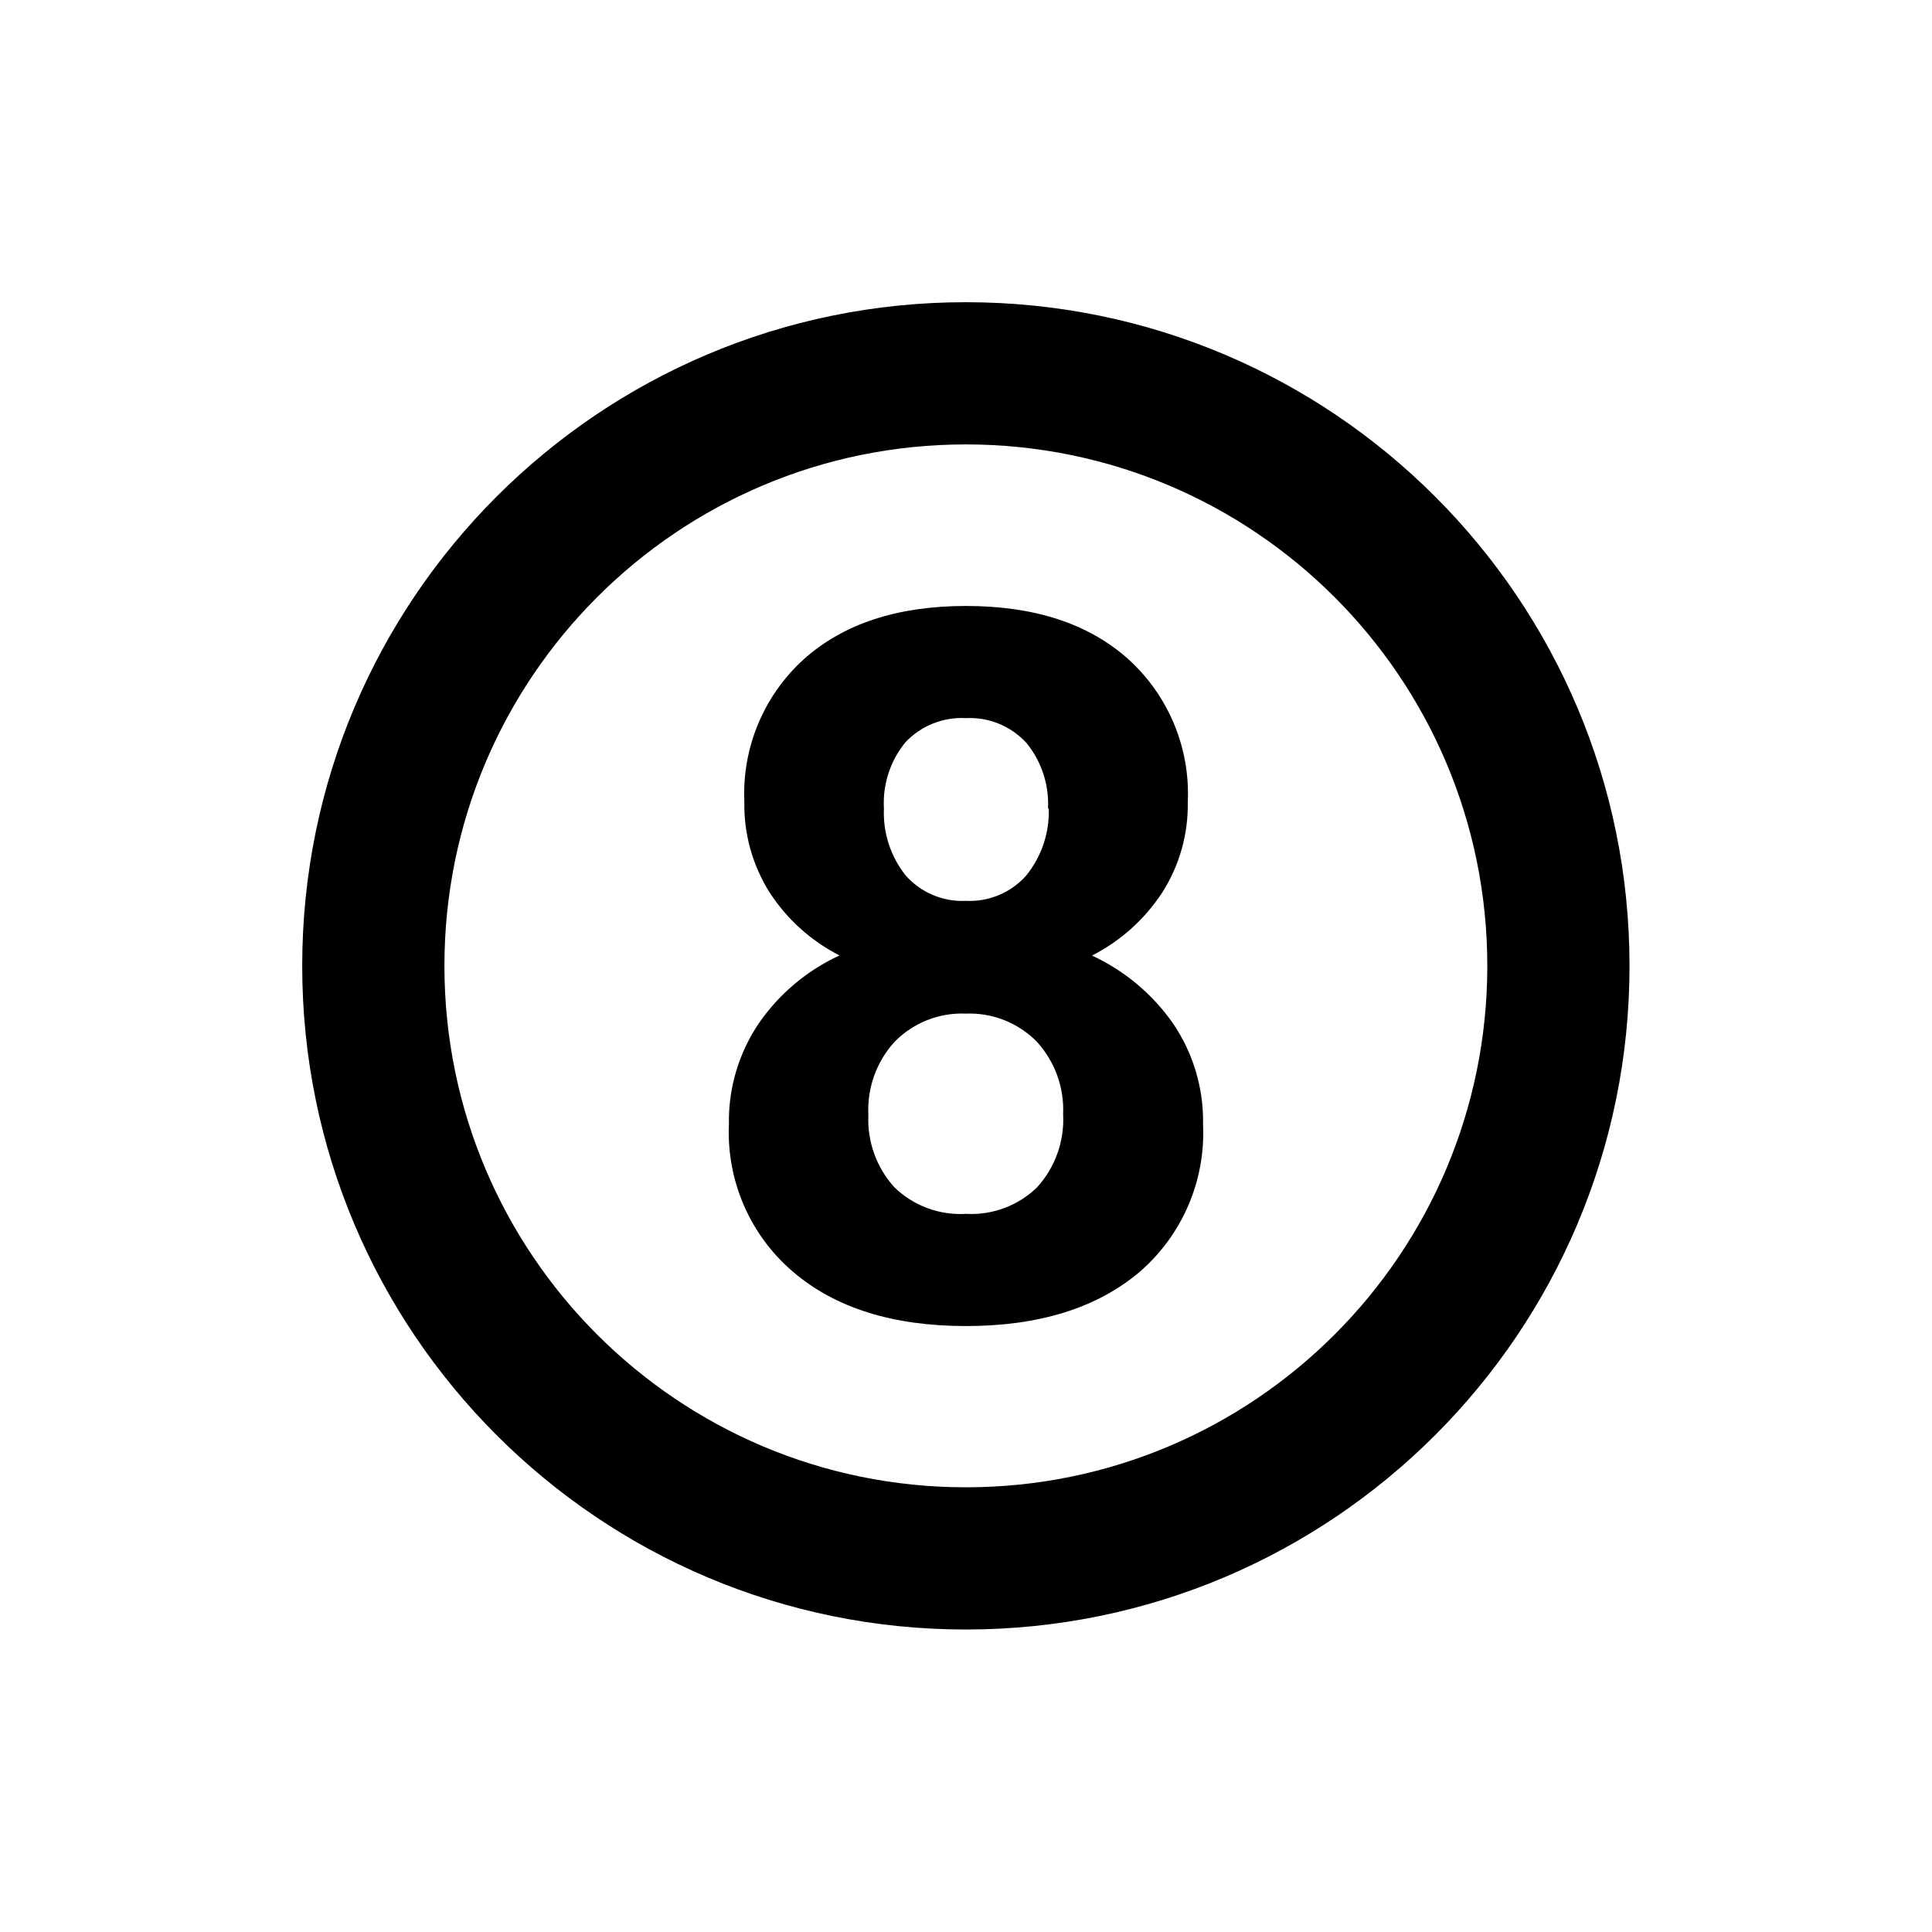<?xml version="1.0" encoding="UTF-8" standalone="no"?>
<!-- Created with Inkscape (http://www.inkscape.org/) -->

<svg
   width="1024"
   height="1024"
   viewBox="0 0 270.933 270.933"
   version="1.1"
   id="svg8"
   inkscape:export-filename="C:\Users\kemon\Desktop\legacy\icons\reload.png"
   inkscape:export-xdpi="96"
   inkscape:export-ydpi="96"
   inkscape:version="1.4 (86a8ad7, 2024-10-11)"
   sodipodi:docname="btn_8.svg"
   xml:space="preserve"
   xmlns:inkscape="http://www.inkscape.org/namespaces/inkscape"
   xmlns:sodipodi="http://sodipodi.sourceforge.net/DTD/sodipodi-0.dtd"
   xmlns="http://www.w3.org/2000/svg"
   xmlns:svg="http://www.w3.org/2000/svg"
   xmlns:rdf="http://www.w3.org/1999/02/22-rdf-syntax-ns#"
   xmlns:cc="http://creativecommons.org/ns#"
   xmlns:dc="http://purl.org/dc/elements/1.1/"><defs
     id="defs2" /><sodipodi:namedview
     id="base"
     pagecolor="#ffffff"
     bordercolor="#666666"
     borderopacity="1.0"
     inkscape:pageopacity="0.0"
     inkscape:pageshadow="2"
     inkscape:zoom="0.49497475"
     inkscape:cx="384.86812"
     inkscape:cy="615.1829"
     inkscape:document-units="mm"
     inkscape:current-layer="layer1"
     showgrid="false"
     units="px"
     showguides="true"
     inkscape:guide-bbox="true"
     inkscape:window-width="1920"
     inkscape:window-height="1017"
     inkscape:window-x="-8"
     inkscape:window-y="-8"
     inkscape:window-maximized="1"
     inkscape:showpageshadow="0"
     inkscape:pagecheckerboard="1"
     inkscape:deskcolor="#505050" /><g
     inkscape:label="Layer 1"
     inkscape:groupmode="layer"
     id="layer1"
     transform="translate(0,-26.067)"><g
       style="display:none;shape-rendering:geometricPrecision;text-rendering:geometricPrecision"
       id="g1"
       transform="matrix(1.529,0,0,1.529,-71.663,-45.596)"><rect
         width="48"
         height="48"
         rx="6.22"
         ry="6.22"
         transform="matrix(2.537,0,0,2.537,74.59,74.59)"
         fill="#b3b3b3"
         id="rect1"
         x="0"
         y="0" /><rect
         width="48"
         height="48"
         rx="6.22"
         ry="6.22"
         transform="matrix(2.027,0,0,2.027,86.808,86.808)"
         fill="#c3c3c3"
         stroke="#b8b8b8"
         stroke-width="2"
         id="rect2"
         x="0"
         y="0" /><path
         d="m 65.67,54 q 0,9.62 -4,14.71 -4,5.09 -11.67,5.11 -7.58,0 -11.59,-5 -4.01,-5 -4.08,-14.33 V 46 q 0,-9.71 4,-14.74 4,-5.03 11.61,-5 7.58,0 11.59,5 4.01,5 4.11,14.31 z m -9.2,-9.38 q 0,-5.77 -1.58,-8.4 C 53.879,34.5 51.992,33.489 50,33.6 c -1.937,-0.12 -3.781,0.843 -4.79,2.5 q -1.54,2.5 -1.64,7.83 v 11.28 q 0,5.67 1.54,8.43 c 0.979,1.823 2.936,2.904 5,2.76 2,0.135 3.898,-0.897 4.87,-2.65 q 1.5,-2.65 1.56,-8.1 z m 9.2,9.38 q 0,9.62 -4,14.71 -4,5.09 -11.67,5.11 -7.58,0 -11.59,-5 -4.01,-5 -4.08,-14.33 V 46 q 0,-9.71 4,-14.74 4,-5.03 11.61,-5 7.58,0 11.59,5 4.01,5 4.11,14.31 z m -9.2,-9.38 q 0,-5.77 -1.58,-8.4 C 53.879,34.5 51.992,33.489 50,33.6 c -1.937,-0.12 -3.781,0.843 -4.79,2.5 q -1.54,2.5 -1.64,7.83 v 11.28 q 0,5.67 1.54,8.43 c 0.979,1.823 2.936,2.904 5,2.76 2,0.135 3.898,-0.897 4.87,-2.65 q 1.5,-2.65 1.56,-8.1 z"
         transform="translate(85.467,85.427)"
         fill="#818181"
         id="path2" /></g><g
       style="shape-rendering:geometricPrecision;text-rendering:geometricPrecision"
       id="g2"
       transform="matrix(1.005,0,0,1.005,-0.697,25.37)"><g
         transform="translate(0,-26.067)"
         id="g1-8"><path
           d="m 135.467,68.929 c -51.144,0 -92.604,41.46 -92.604,92.604 0,51.144 41.46,92.604 92.604,92.604 51.144,0 92.604,-41.46 92.604,-92.604 0,-51.144 -41.46,-92.604 -92.604,-92.604 z m 0,19.844 c 40.184,0 72.76,32.576 72.76,72.76 0,40.184 -32.576,72.76 -72.76,72.76 -40.184,0 -72.76,-32.576 -72.76,-72.76 0,-40.184 32.576,-72.76 72.76,-72.76 z"
           stroke-width="2.677"
           id="path1" /></g><path
         d="m 62.804,38.344 c 0.037,1.992 -0.514,3.952 -1.586,5.632 -1.089,1.663 -2.593,3.012 -4.363,3.914 2.013,0.933 3.744,2.38 5.02,4.196 1.264,1.85 1.92,4.048 1.877,6.289 0.162,3.497 -1.291,6.874 -3.941,9.161 q -3.969,3.36 -10.781,3.36 -6.812,0 -10.752,-3.379 c -2.658,-2.275 -4.122,-5.646 -3.969,-9.142 -0.043,-2.246 0.613,-4.45 1.877,-6.307 1.261,-1.816 2.984,-3.261 4.992,-4.186 -1.767,-0.899 -3.266,-2.249 -4.344,-3.914 -1.061,-1.684 -1.605,-3.642 -1.567,-5.632 -0.148,-3.359 1.211,-6.608 3.706,-8.86 Q 42.669,26.18 49.031,26.18 q 6.361,0 10.049,3.276 c 2.51,2.255 3.877,5.517 3.725,8.888 z m -7.741,19.401 c 0.075,-1.663 -0.516,-3.288 -1.642,-4.515 -1.155,-1.17 -2.749,-1.8 -4.391,-1.736 -1.652,-0.073 -3.258,0.558 -4.419,1.736 -1.138,1.238 -1.729,2.882 -1.642,4.562 -0.076,1.65 0.504,3.263 1.614,4.486 1.184,1.152 2.799,1.751 4.447,1.652 1.635,0.092 3.234,-0.503 4.41,-1.643 1.128,-1.235 1.713,-2.872 1.623,-4.543 z M 54.125,38.767 c 0.074,-1.48 -0.404,-2.935 -1.342,-4.083 -0.959,-1.047 -2.335,-1.611 -3.753,-1.539 -1.409,-0.078 -2.782,0.467 -3.753,1.492 -0.95,1.156 -1.429,2.627 -1.342,4.12 -0.066,1.499 0.41,2.972 1.342,4.149 0.944,1.073 2.326,1.657 3.753,1.586 1.427,0.071 2.809,-0.513 3.753,-1.586 0.942,-1.17 1.435,-2.638 1.389,-4.139 z m 8.632,-0.422 c 0.037,1.992 -0.514,3.952 -1.586,5.632 -1.089,1.663 -2.593,3.012 -4.363,3.914 2.013,0.933 3.744,2.38 5.02,4.196 1.264,1.85 1.92,4.048 1.877,6.289 0.162,3.497 -1.291,6.874 -3.941,9.161 q -3.922,3.36 -10.734,3.36 -6.812,0 -10.752,-3.379 c -2.658,-2.275 -4.122,-5.646 -3.969,-9.142 -0.043,-2.246 0.613,-4.45 1.877,-6.307 1.261,-1.816 2.984,-3.261 4.992,-4.186 -1.767,-0.899 -3.266,-2.249 -4.344,-3.914 -1.061,-1.684 -1.605,-3.642 -1.567,-5.632 -0.148,-3.359 1.211,-6.608 3.706,-8.86 Q 42.669,26.18 49.031,26.18 q 6.361,0 10.049,3.276 c 2.51,2.255 3.877,5.517 3.725,8.888 z m -7.694,19.401 c 0.075,-1.663 -0.516,-3.288 -1.642,-4.515 -1.155,-1.17 -2.749,-1.8 -4.391,-1.736 -1.652,-0.073 -3.258,0.558 -4.419,1.736 -1.138,1.238 -1.729,2.882 -1.642,4.562 -0.076,1.65 0.504,3.263 1.614,4.486 1.184,1.152 2.799,1.751 4.447,1.652 1.635,0.092 3.234,-0.503 4.41,-1.643 1.128,-1.235 1.713,-2.872 1.623,-4.543 z M 54.125,38.767 c 0.074,-1.48 -0.404,-2.935 -1.342,-4.083 -0.959,-1.047 -2.335,-1.611 -3.753,-1.539 -1.409,-0.078 -2.782,0.467 -3.753,1.492 -0.95,1.156 -1.429,2.627 -1.342,4.12 -0.066,1.499 0.41,2.972 1.342,4.149 0.944,1.073 2.326,1.657 3.753,1.586 1.427,0.071 2.809,-0.513 3.753,-1.586 0.942,-1.17 1.435,-2.638 1.389,-4.139 z"
         transform="matrix(2.247,0,0,2.247,25.312,26.421)"
         id="path2-5" /></g></g></svg>

